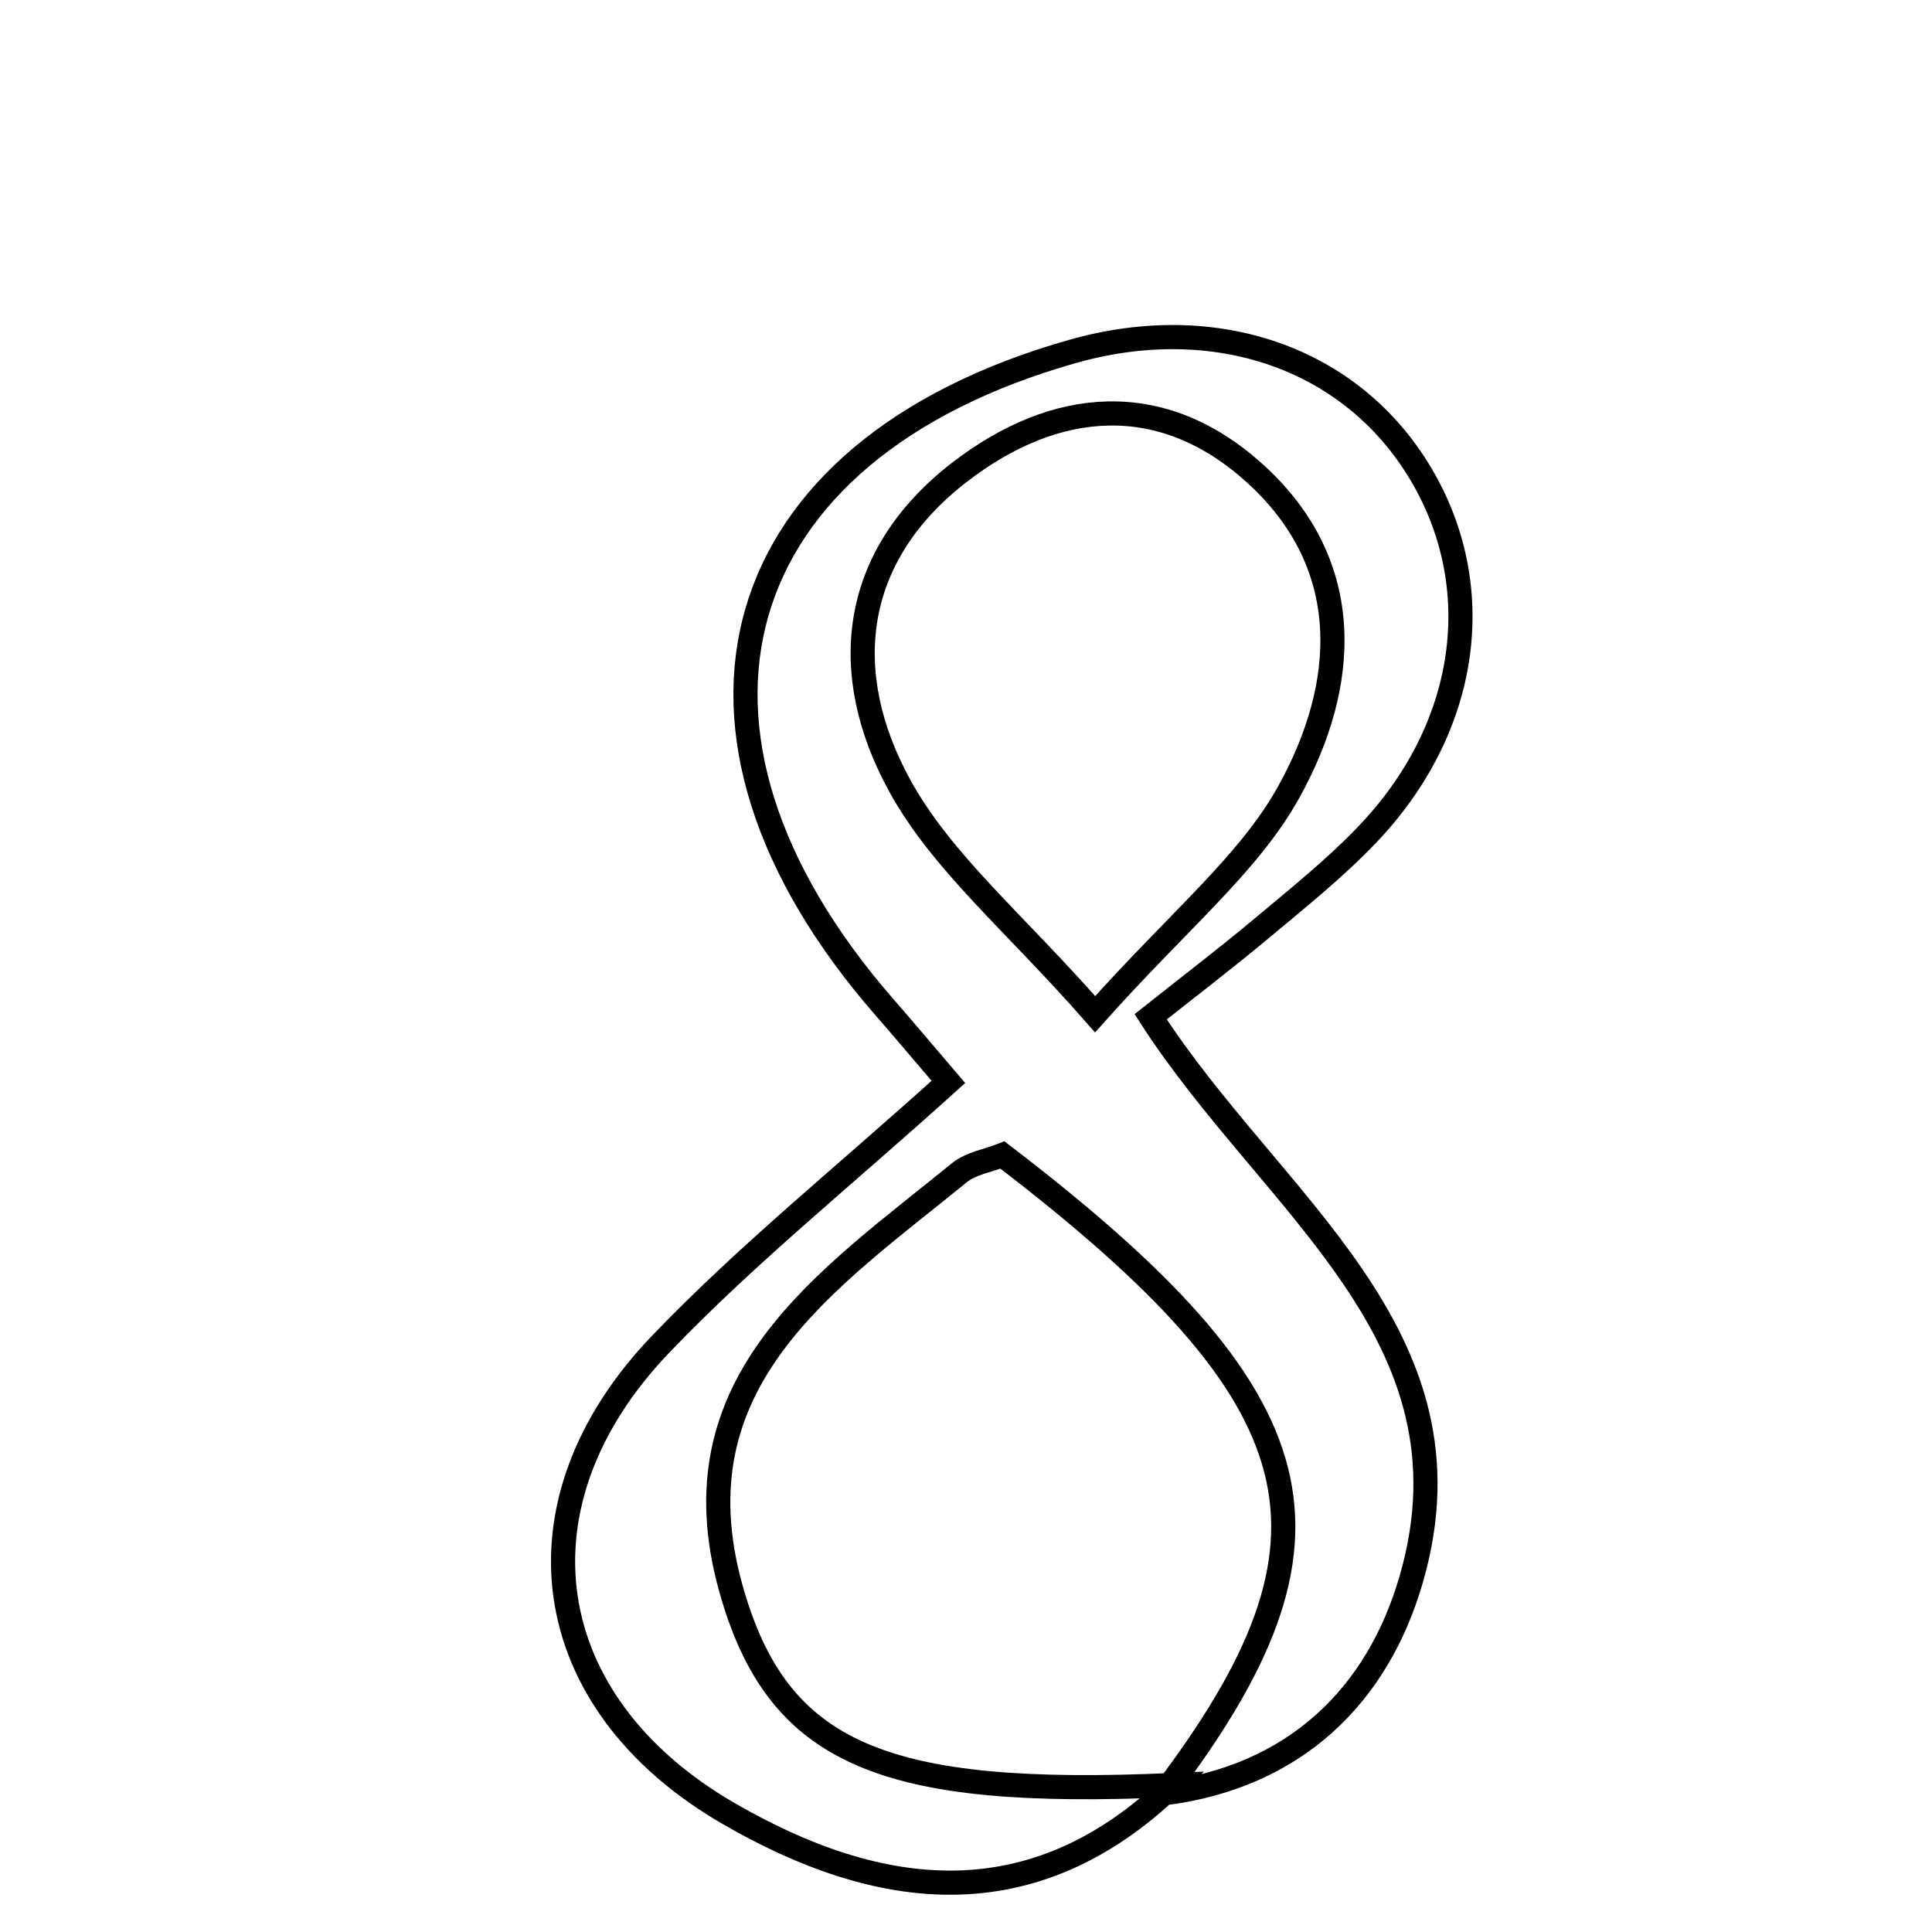 <svg xmlns="http://www.w3.org/2000/svg" viewBox="0.0 0.0 24.0 24.0" height="200px" width="200px"><path fill="none" stroke="black" stroke-width=".3" stroke-opacity="1.0"  filling="0" d="M13.33 4.364 C15.109 3.862 16.789 4.451 17.643 5.876 C18.494 7.295 18.247 9.051 16.979 10.373 C16.579 10.791 16.123 11.155 15.678 11.528 C15.242 11.893 14.789 12.238 14.294 12.631 C15.799 14.965 18.402 16.575 17.535 19.604 C17.115 21.071 16.078 22.073 14.456 22.278 C16.869 19.104 16.438 17.397 12.453 14.348 C12.273 14.419 12.062 14.451 11.919 14.567 C10.276 15.906 8.355 17.147 9.08 19.734 C9.66 21.802 10.977 22.333 14.566 22.175 C12.828 23.853 10.92 23.611 9.049 22.527 C6.668 21.148 6.315 18.67 8.208 16.697 C9.269 15.589 10.474 14.621 11.781 13.44 C11.441 13.042 11.217 12.775 10.988 12.513 C7.983 9.069 8.983 5.592 13.33 4.364"></path>
<path fill="none" stroke="black" stroke-width=".3" stroke-opacity="1.0"  filling="0" d="M11.912 5.872 C13.109 4.945 14.434 4.835 15.588 5.88 C16.844 7.017 16.75 8.508 16.007 9.843 C15.511 10.734 14.653 11.424 13.604 12.599 C12.61 11.464 11.696 10.712 11.171 9.749 C10.417 8.366 10.56 6.921 11.912 5.872"></path></svg>